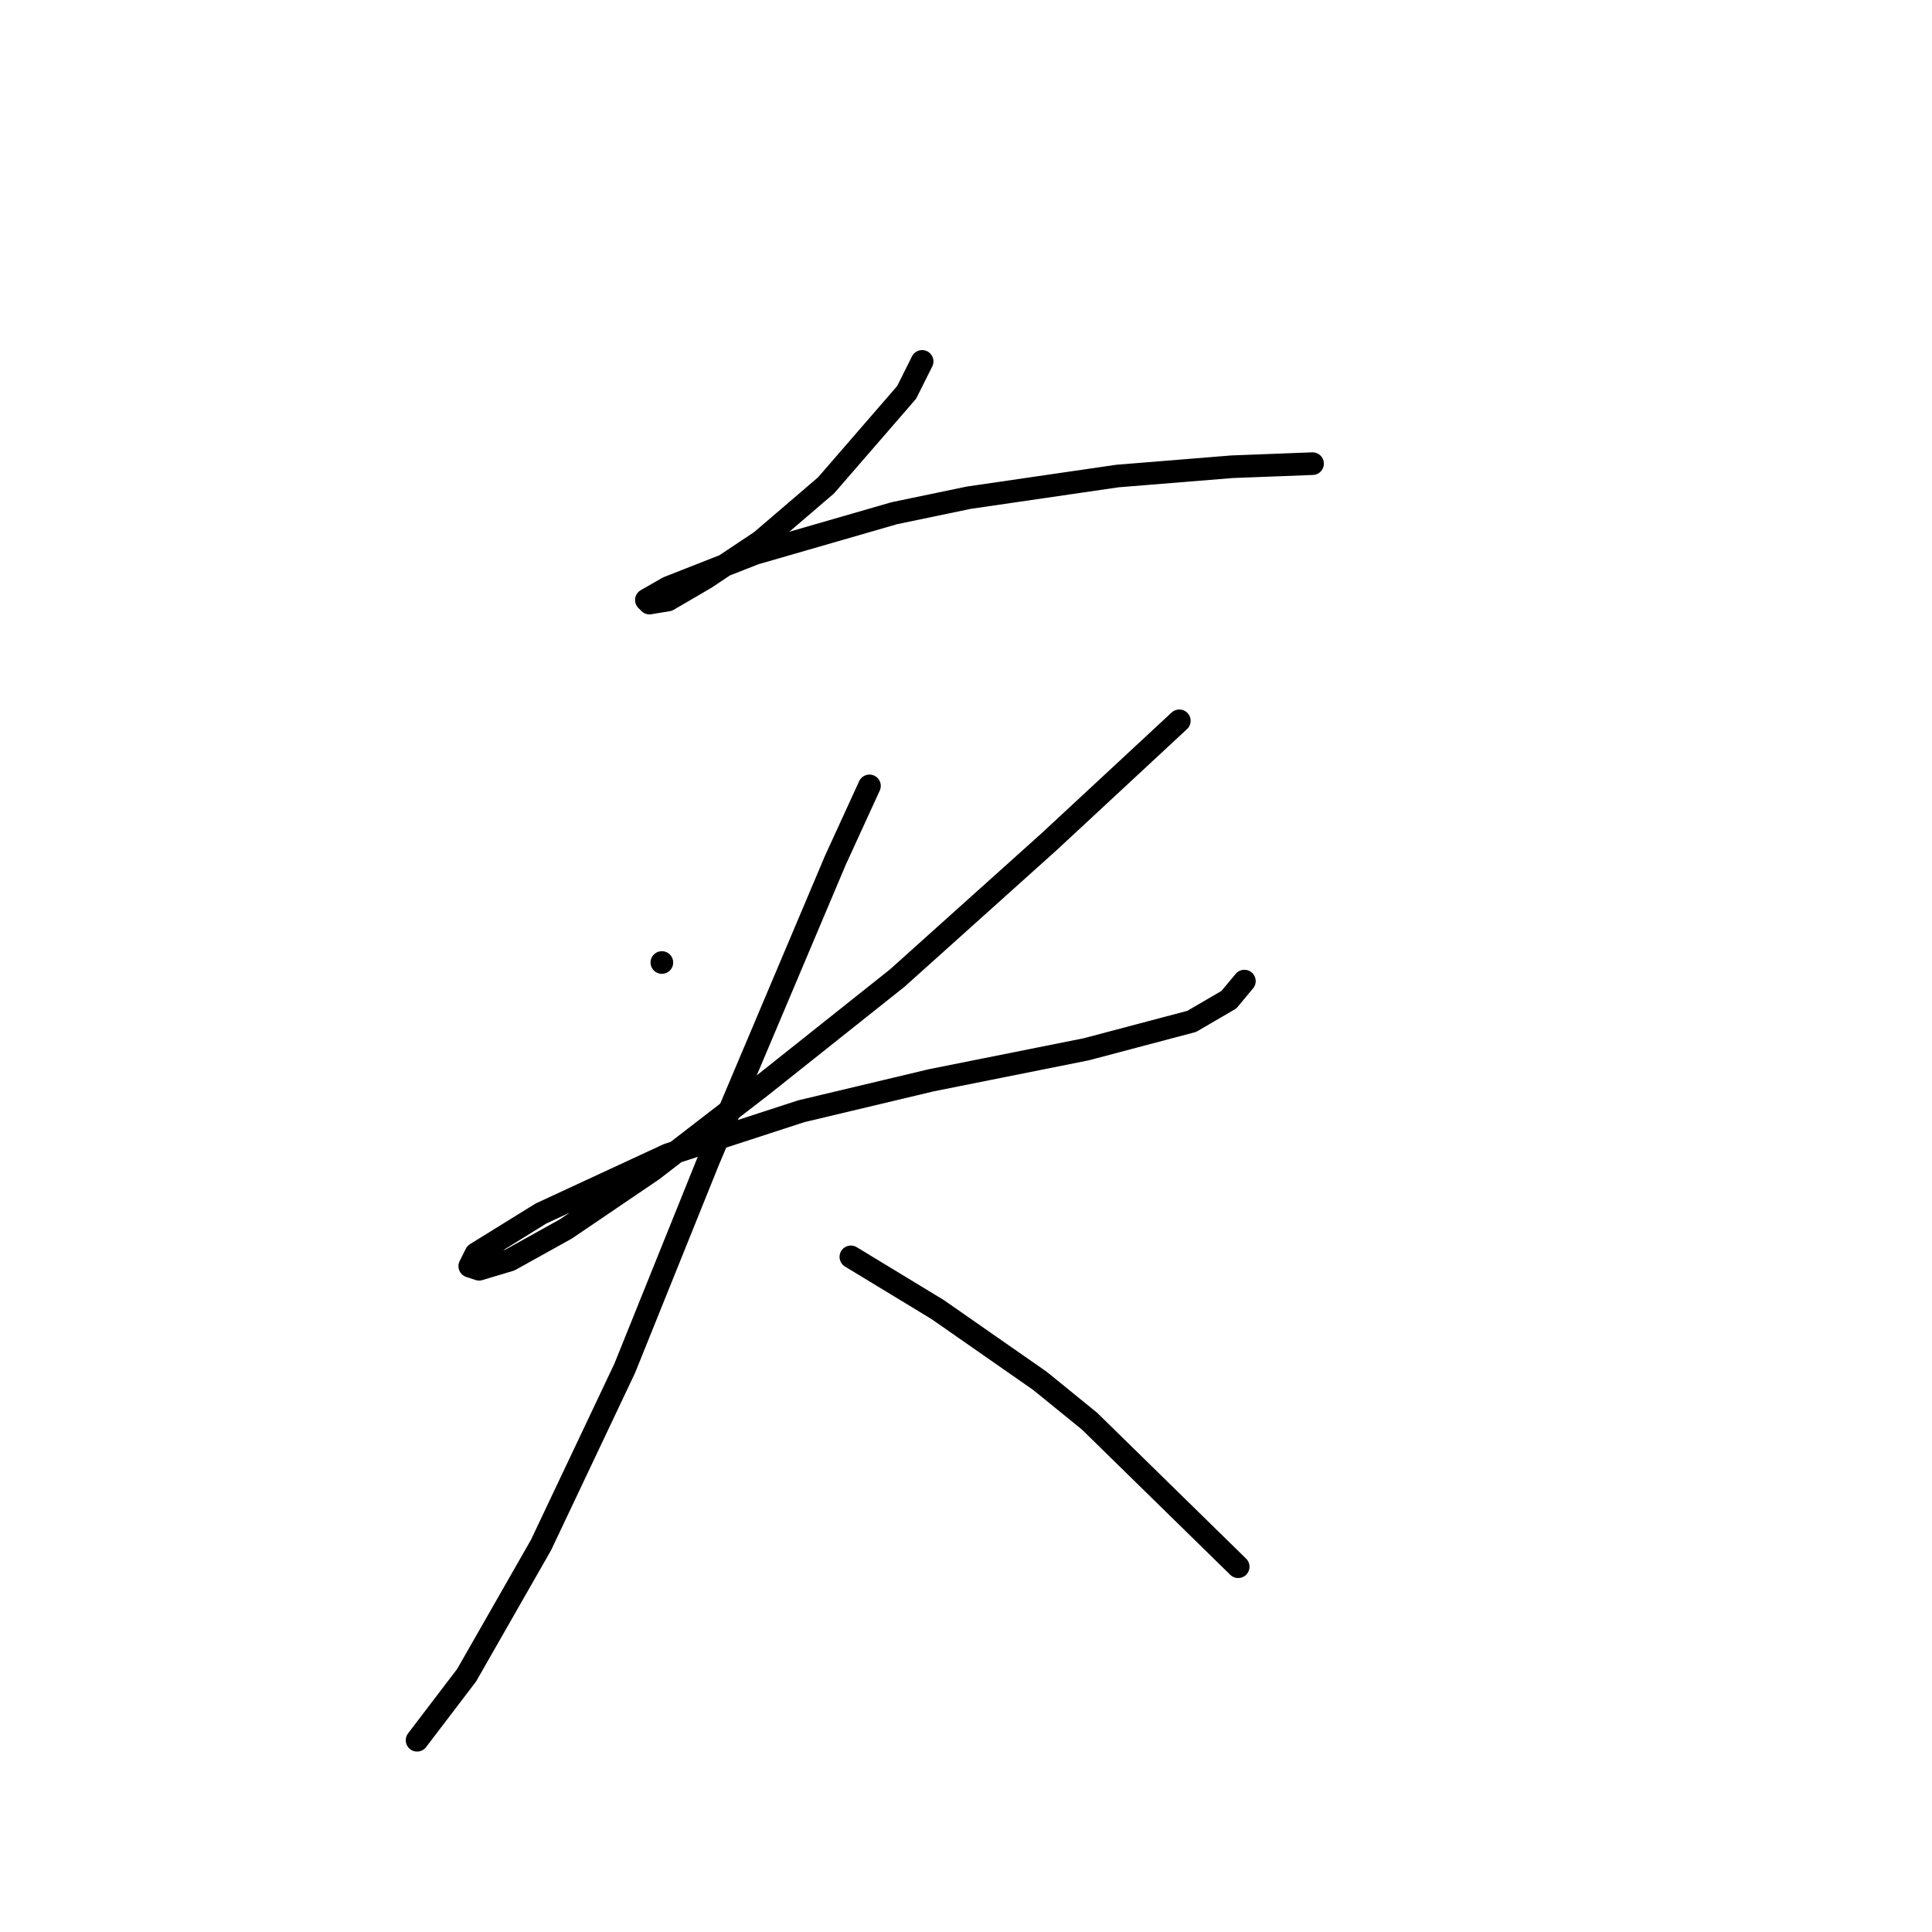 <?xml version="1.0" standalone="no"?>
    <svg width="256" height="256" xmlns="http://www.w3.org/2000/svg" version="1.1">
    <polyline stroke="black" stroke-width="3" stroke-linecap="round" fill="transparent" stroke-linejoin="round" points="122.188 47.887 120.135 51.992 109.46 64.31 100.838 71.7 93.448 76.627 88.521 79.501 86.058 79.911 85.647 79.501 88.521 77.858 100.017 73.342 118.493 68.005 128.347 65.952 148.054 63.078 163.245 61.846 173.92 61.436 173.92 61.436 " />
        <polyline stroke="black" stroke-width="3" stroke-linecap="round" fill="transparent" stroke-linejoin="round" points="87.7 127.538 87.7 127.538 " />
        <polyline stroke="black" stroke-width="3" stroke-linecap="round" fill="transparent" stroke-linejoin="round" points="156.265 95.513 139.021 111.525 118.903 129.59 100.838 143.96 86.468 155.046 74.972 162.847 67.582 166.952 63.476 168.184 62.245 167.773 63.066 166.131 71.688 160.794 88.521 152.993 106.176 147.245 123.42 143.139 137.79 140.265 143.948 139.033 157.908 135.338 162.834 132.464 164.887 130.001 164.887 130.001 " />
        <polyline stroke="black" stroke-width="3" stroke-linecap="round" fill="transparent" stroke-linejoin="round" points="115.208 104.135 110.692 113.989 93.859 153.814 82.773 181.322 71.688 204.725 61.834 221.969 55.265 230.591 55.265 230.591 " />
        <polyline stroke="black" stroke-width="3" stroke-linecap="round" fill="transparent" stroke-linejoin="round" points="112.745 166.542 124.241 173.521 137.79 182.965 144.359 188.302 164.066 207.599 164.066 207.599 " />
        </svg>